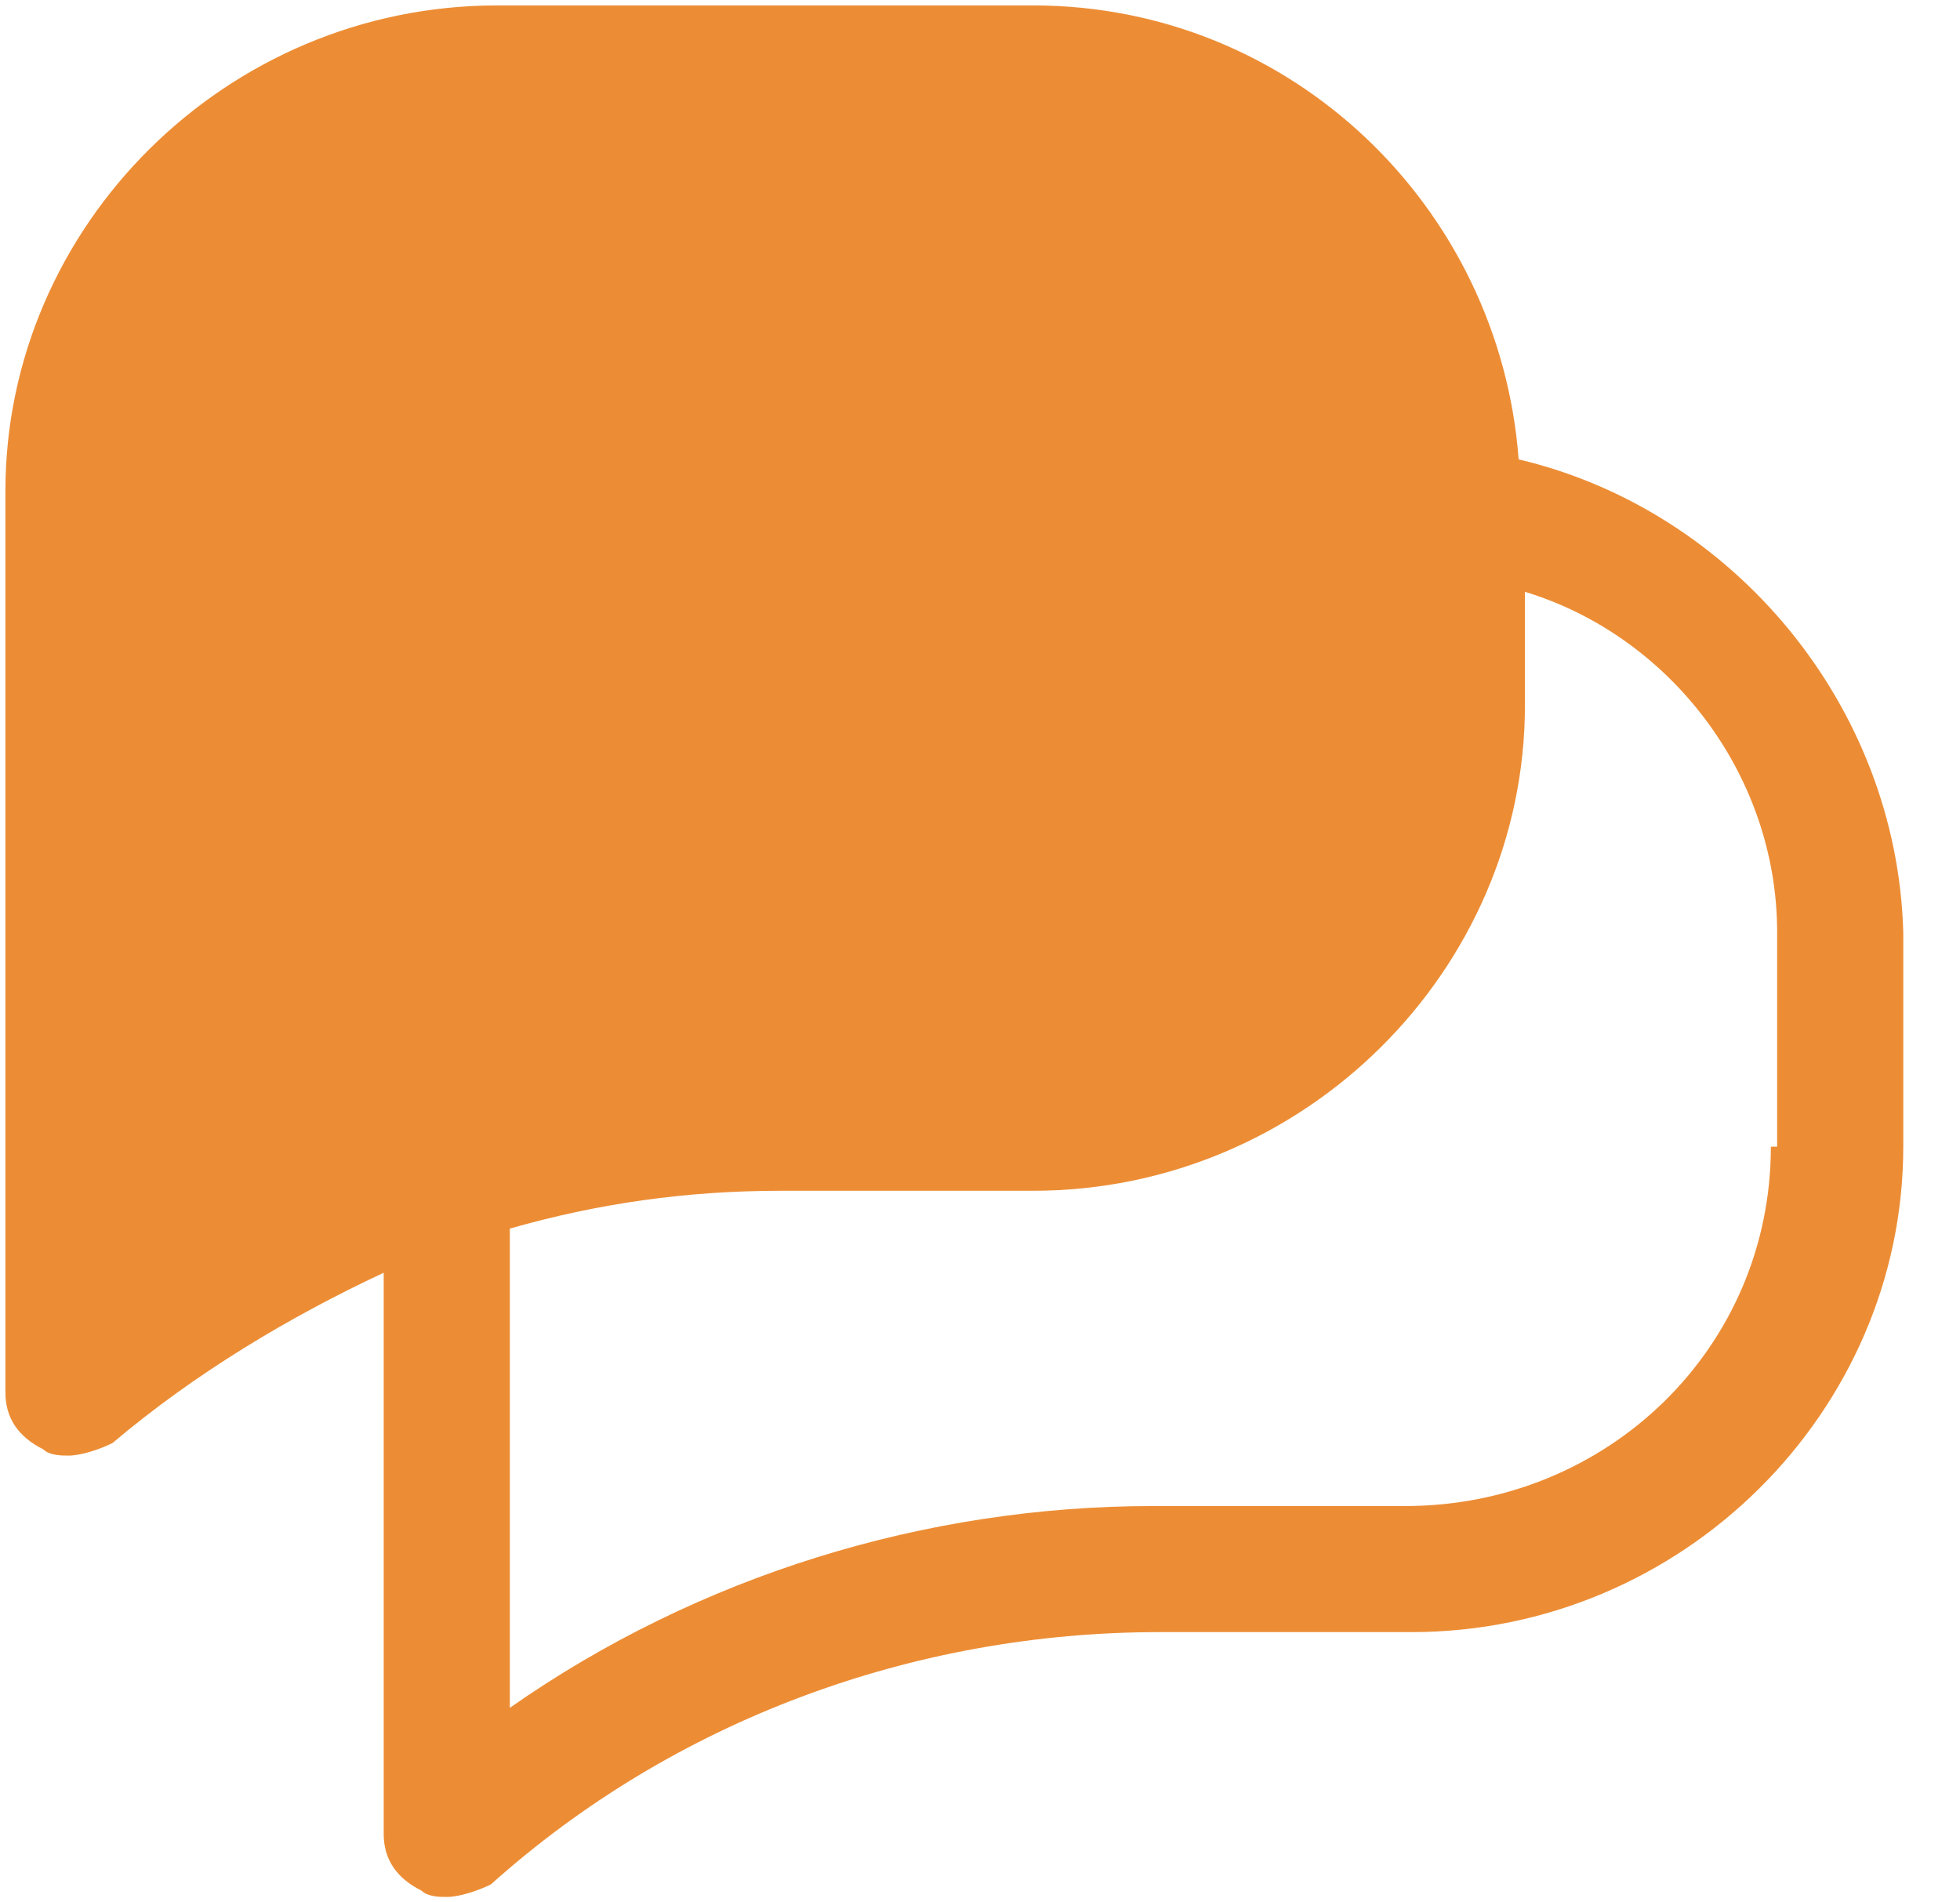 <svg width="34" height="33" viewBox="0 0 34 33" fill="none" xmlns="http://www.w3.org/2000/svg">
<path d="M26.344 7.969C26.016 3.594 22.406 0.094 17.922 0.094H8.625C3.922 0.094 0.094 3.922 0.094 8.516V24.156C0.094 24.594 0.312 24.922 0.75 25.141C0.859 25.25 1.078 25.25 1.188 25.25C1.406 25.25 1.734 25.141 1.953 25.031C3.375 23.828 5.016 22.844 6.656 22.078V31.812C6.656 32.25 6.875 32.578 7.312 32.797C7.422 32.906 7.641 32.906 7.75 32.906C7.969 32.906 8.297 32.797 8.516 32.688C11.688 29.844 15.844 28.312 20.109 28.312H24.484C29.188 28.312 33.016 24.484 33.016 19.891V16.172C32.906 12.234 30.062 8.844 26.344 7.969ZM30.719 19.891C30.719 23.391 27.875 26.125 24.375 26.125H20C16.062 26.125 12.125 27.328 8.844 29.625V21.312C10.375 20.875 11.906 20.656 13.547 20.656H17.922C22.625 20.656 26.453 16.828 26.453 12.234V10.266C28.969 11.031 30.828 13.438 30.828 16.172V19.891H30.719Z" fill="#EC8D35"/>
</svg>
